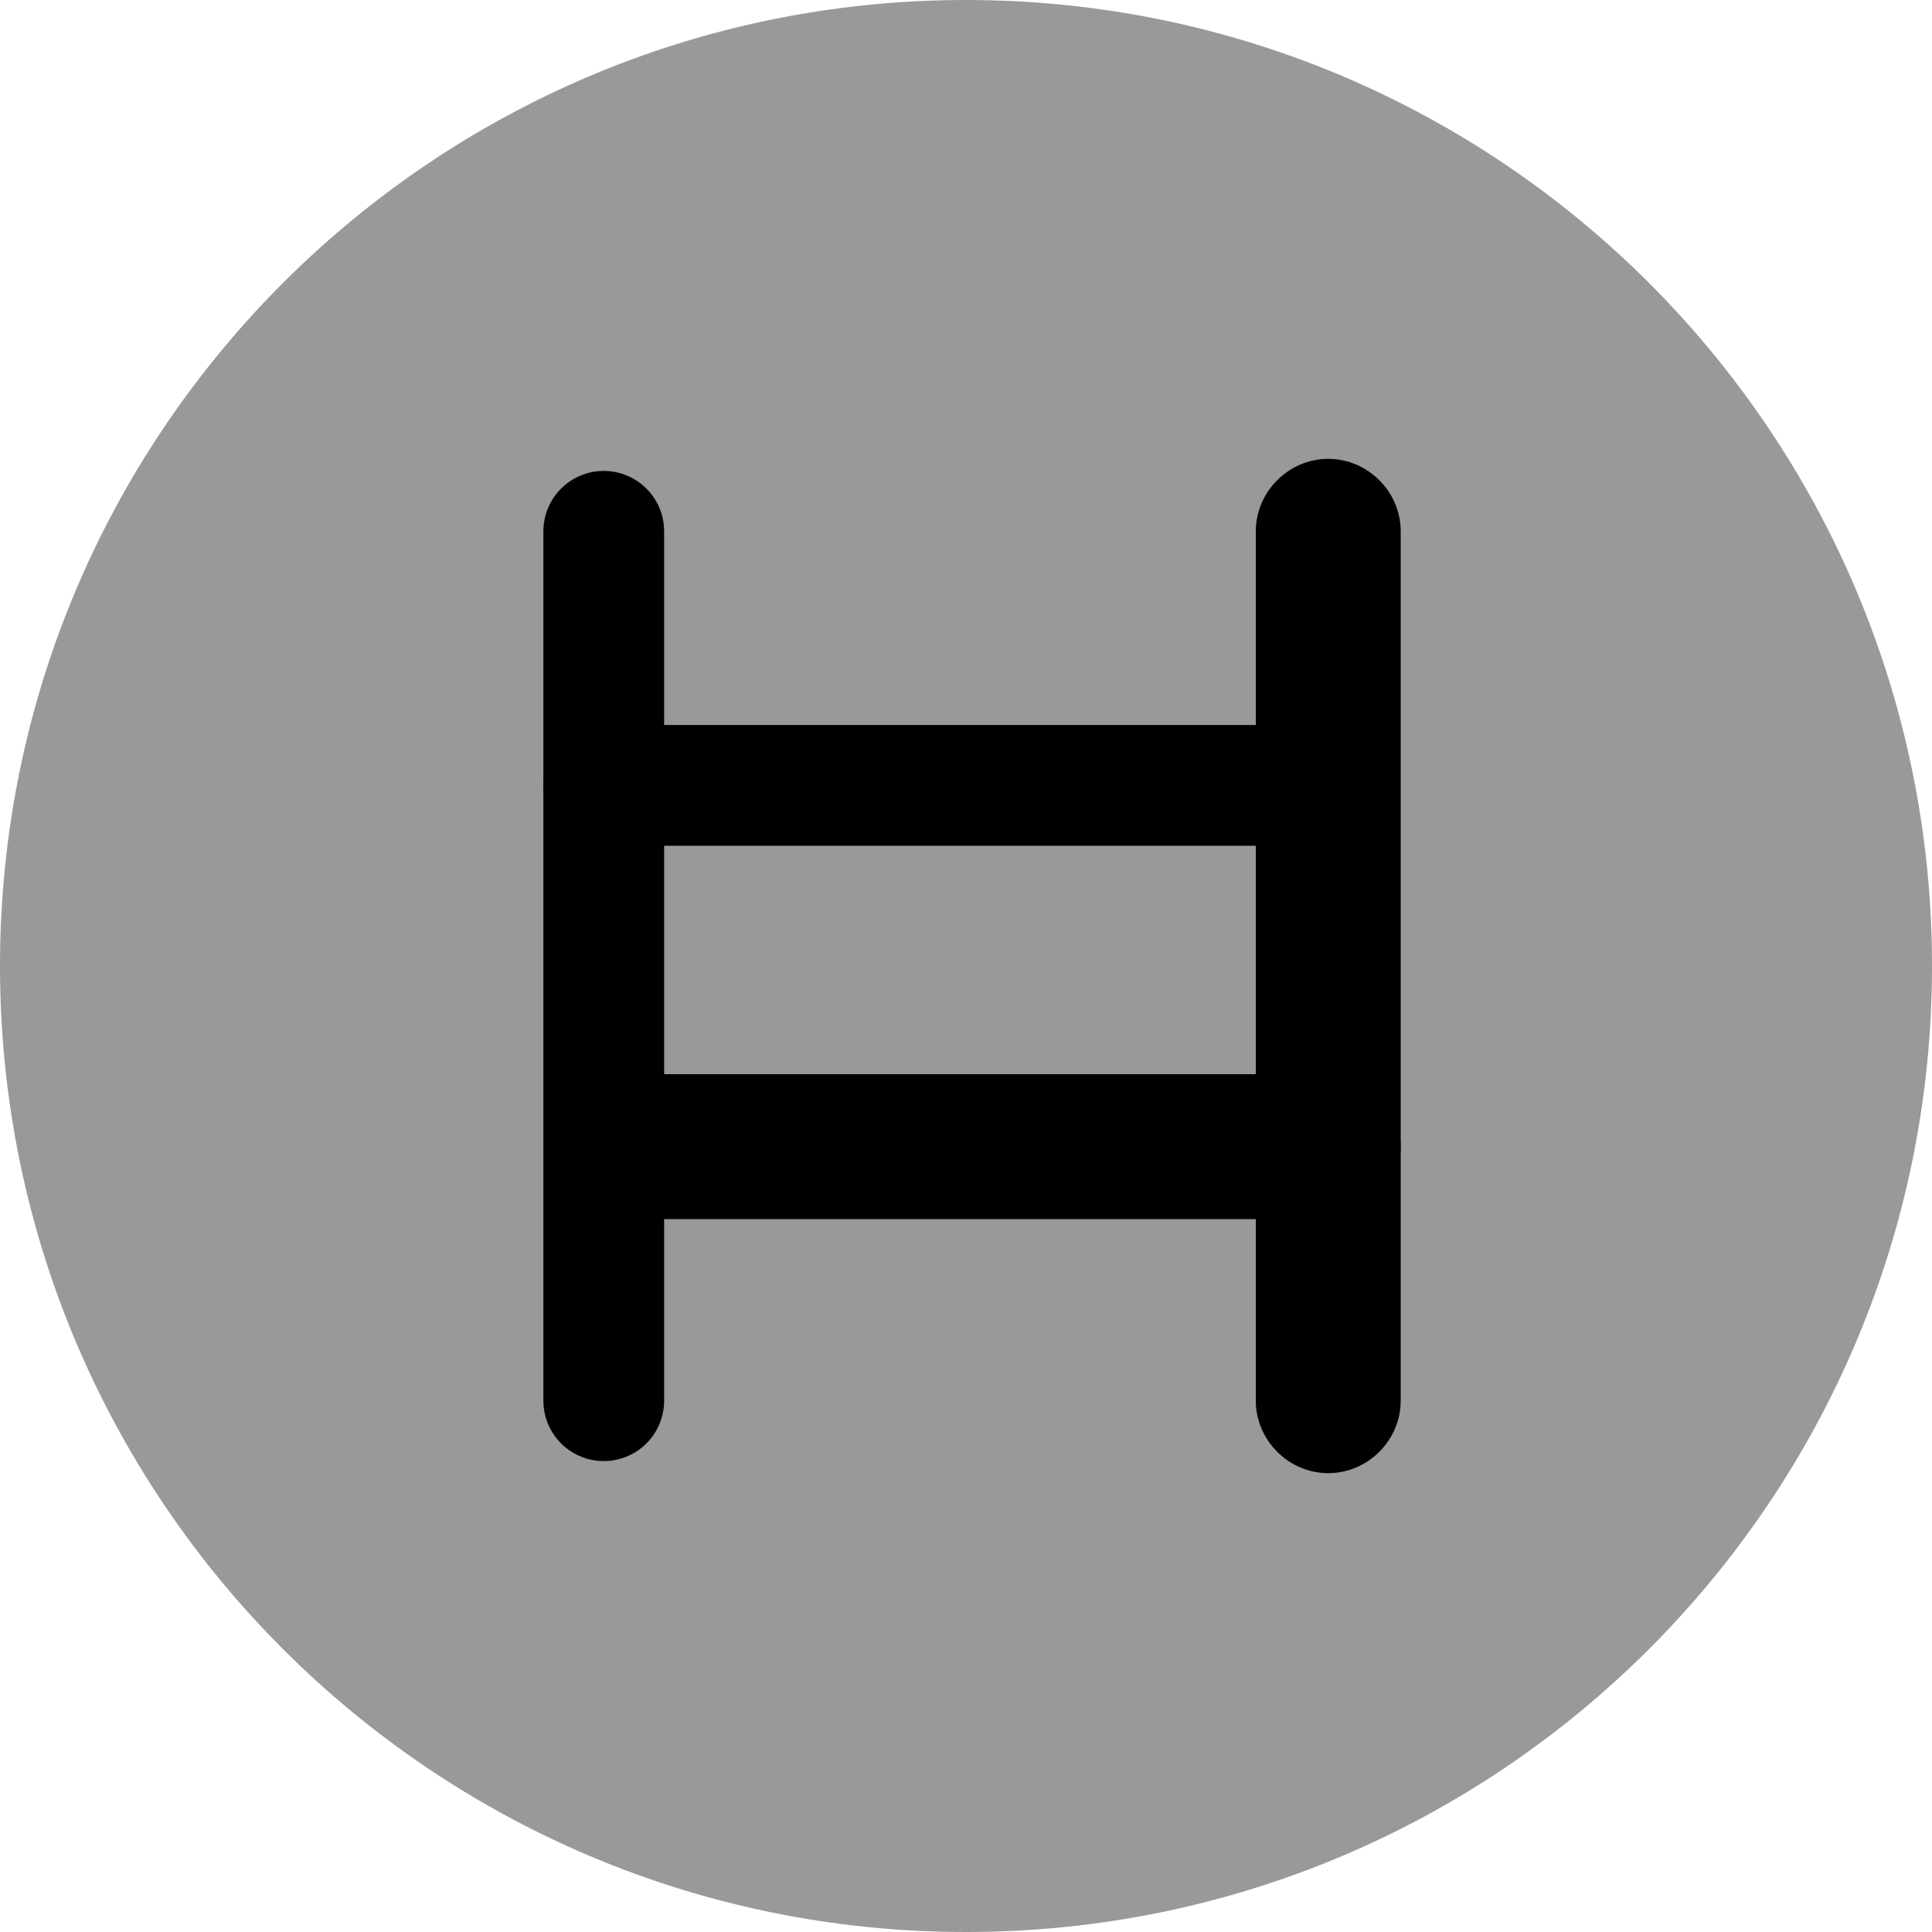 <svg width="24" height="24" viewBox="0 0 24 24" fill="none" xmlns="http://www.w3.org/2000/svg">
<path d="M7.5 17.4V6.6" stroke="currentColor" stroke-width="1.5" stroke-miterlimit="10" stroke-linecap="round" stroke-linejoin="round"/>
<path d="M7.5 9.756H16.5" stroke="currentColor" stroke-width="1.5" stroke-miterlimit="10" stroke-linecap="round" stroke-linejoin="round"/>
<path opacity="0.4" d="M12 24C18.627 24 24 18.627 24 12C24 5.373 18.627 0 12 0C5.373 0 0 5.373 0 12C0 18.627 5.373 24 12 24Z" fill="currentColor"/>
<path d="M16.5 18.3C16.008 18.3 15.6 17.892 15.6 17.4V6.6C15.6 6.108 16.008 5.7 16.5 5.7C16.992 5.7 17.4 6.108 17.4 6.6V17.4C17.4 17.892 16.992 18.3 16.5 18.3Z" fill="currentColor"/>
<path d="M16.5 15.144H7.5C7.008 15.144 7.6 14.736 7.6 14.244C7.6 13.752 7.008 13.344 7.5 13.344H16.5C16.992 13.344 17.4 13.752 17.4 14.244C17.4 14.736 16.992 15.144 16.5 15.144Z" fill="currentColor"/>
</svg>
